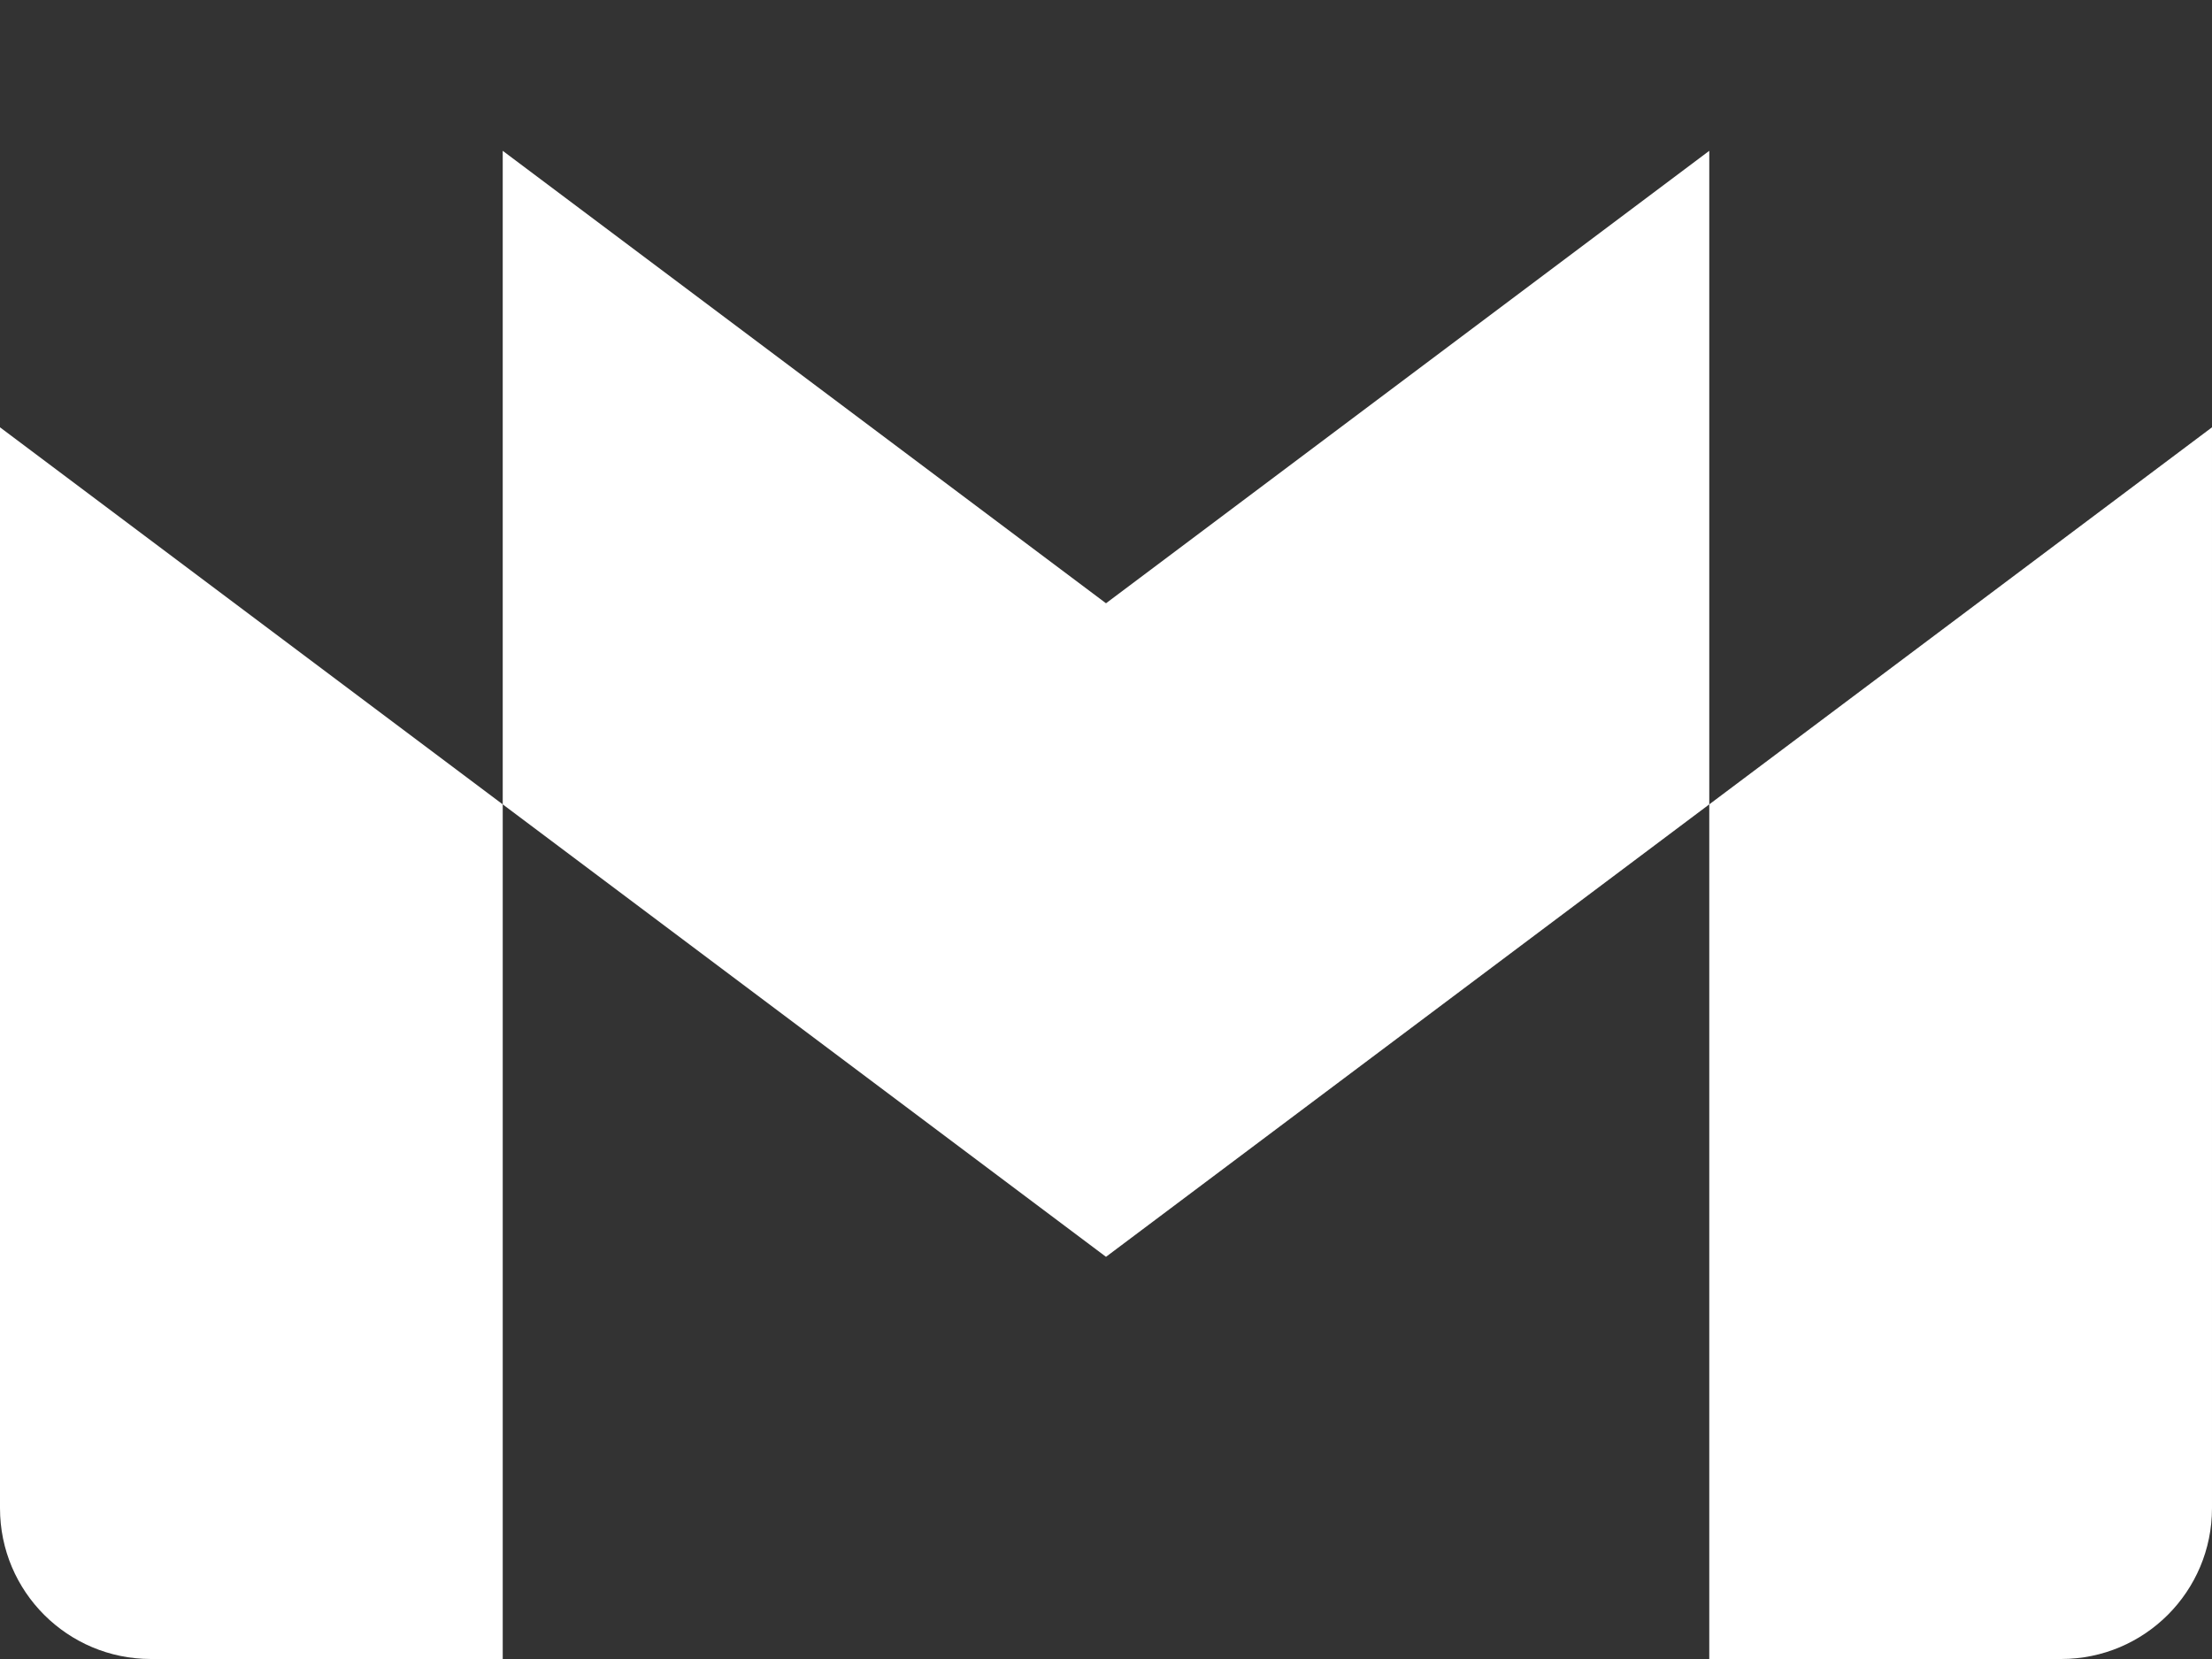 <svg xmlns="http://www.w3.org/2000/svg" viewBox="52 42 88 66" fill="black">
<rect x="52" y="42" width="88" height="66" fill="#333333" stroke="none"/>
<path fill="#fff" d="M58 108h14V74L52 59v43c0 3.32 2.69 6 6 6"/>
<path fill="#fff" d="M120 108h14c3.32 0 6-2.69 6-6V59l-20 15"/>
<!-- <path fill="#fff" d="M120 48v26l20-15v-8c0-7.42-8.47-11.65-14.4-7.2"/> -->
<path fill="#fff" d="M72 74V48l24 18 24-18v26L96 92"/>
<!-- <path fill="#fff" d="M52 51v8l20 15V48l-5.6-4.2c-5.94-4.45-14.4-.22-14.4 7.2"/> -->
</svg>